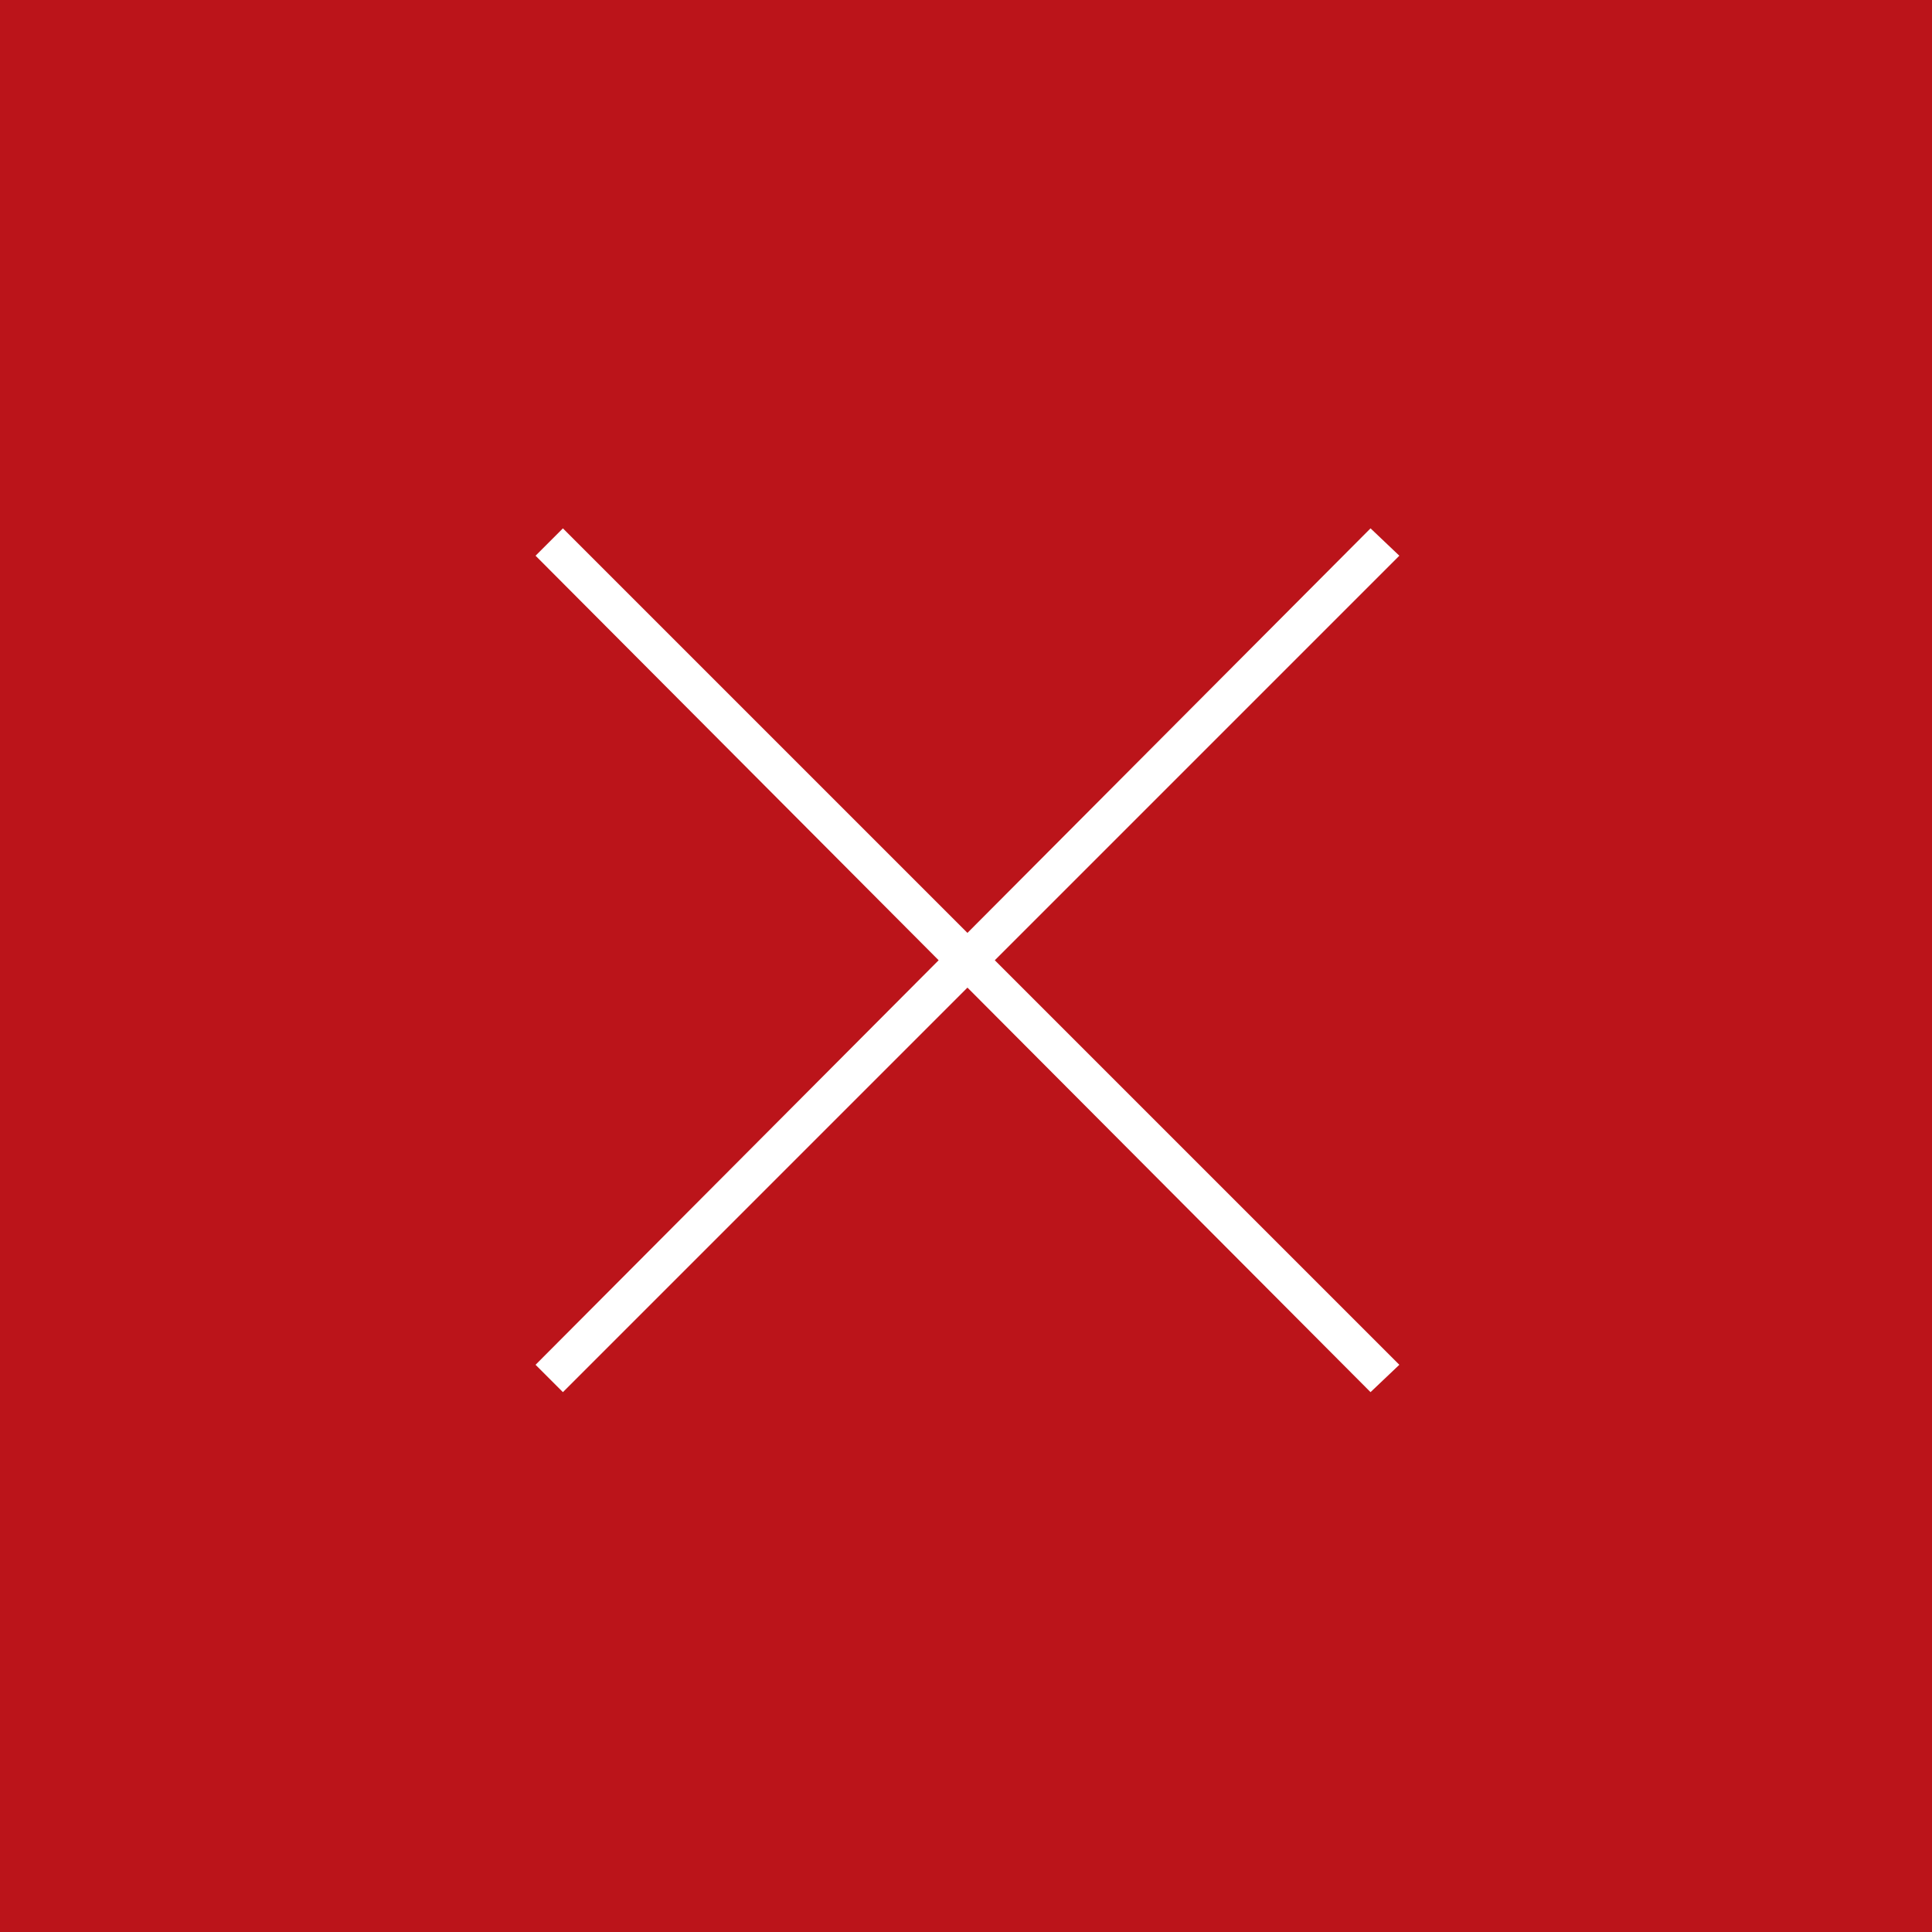 <svg xmlns="http://www.w3.org/2000/svg" width="44" height="44" viewBox="0 0 44 44">
    <g fill="none" fill-rule="evenodd">
        <g>
            <g>
                <g>
                    <g>
                        <path fill="#BB141A" d="M0 0H44V44H0z" transform="translate(-636 -139) translate(206 139) translate(17) translate(413)"/>
                        <g fill="#FFF" fill-rule="nonzero">
                            <path d="M19.213 0.033L10.033 9.246 0.82 0.033 0.197 0.656 9.377 9.869 0.197 19.082 0.82 19.705 10.033 10.492 19.213 19.705 19.869 19.082 10.656 9.869 19.869 0.656z" transform="translate(-636 -139) translate(206 139) translate(17) translate(413) translate(12 12)"/>
                        </g>
                    </g>
                </g>
            </g>
        </g>
    </g>
</svg>
